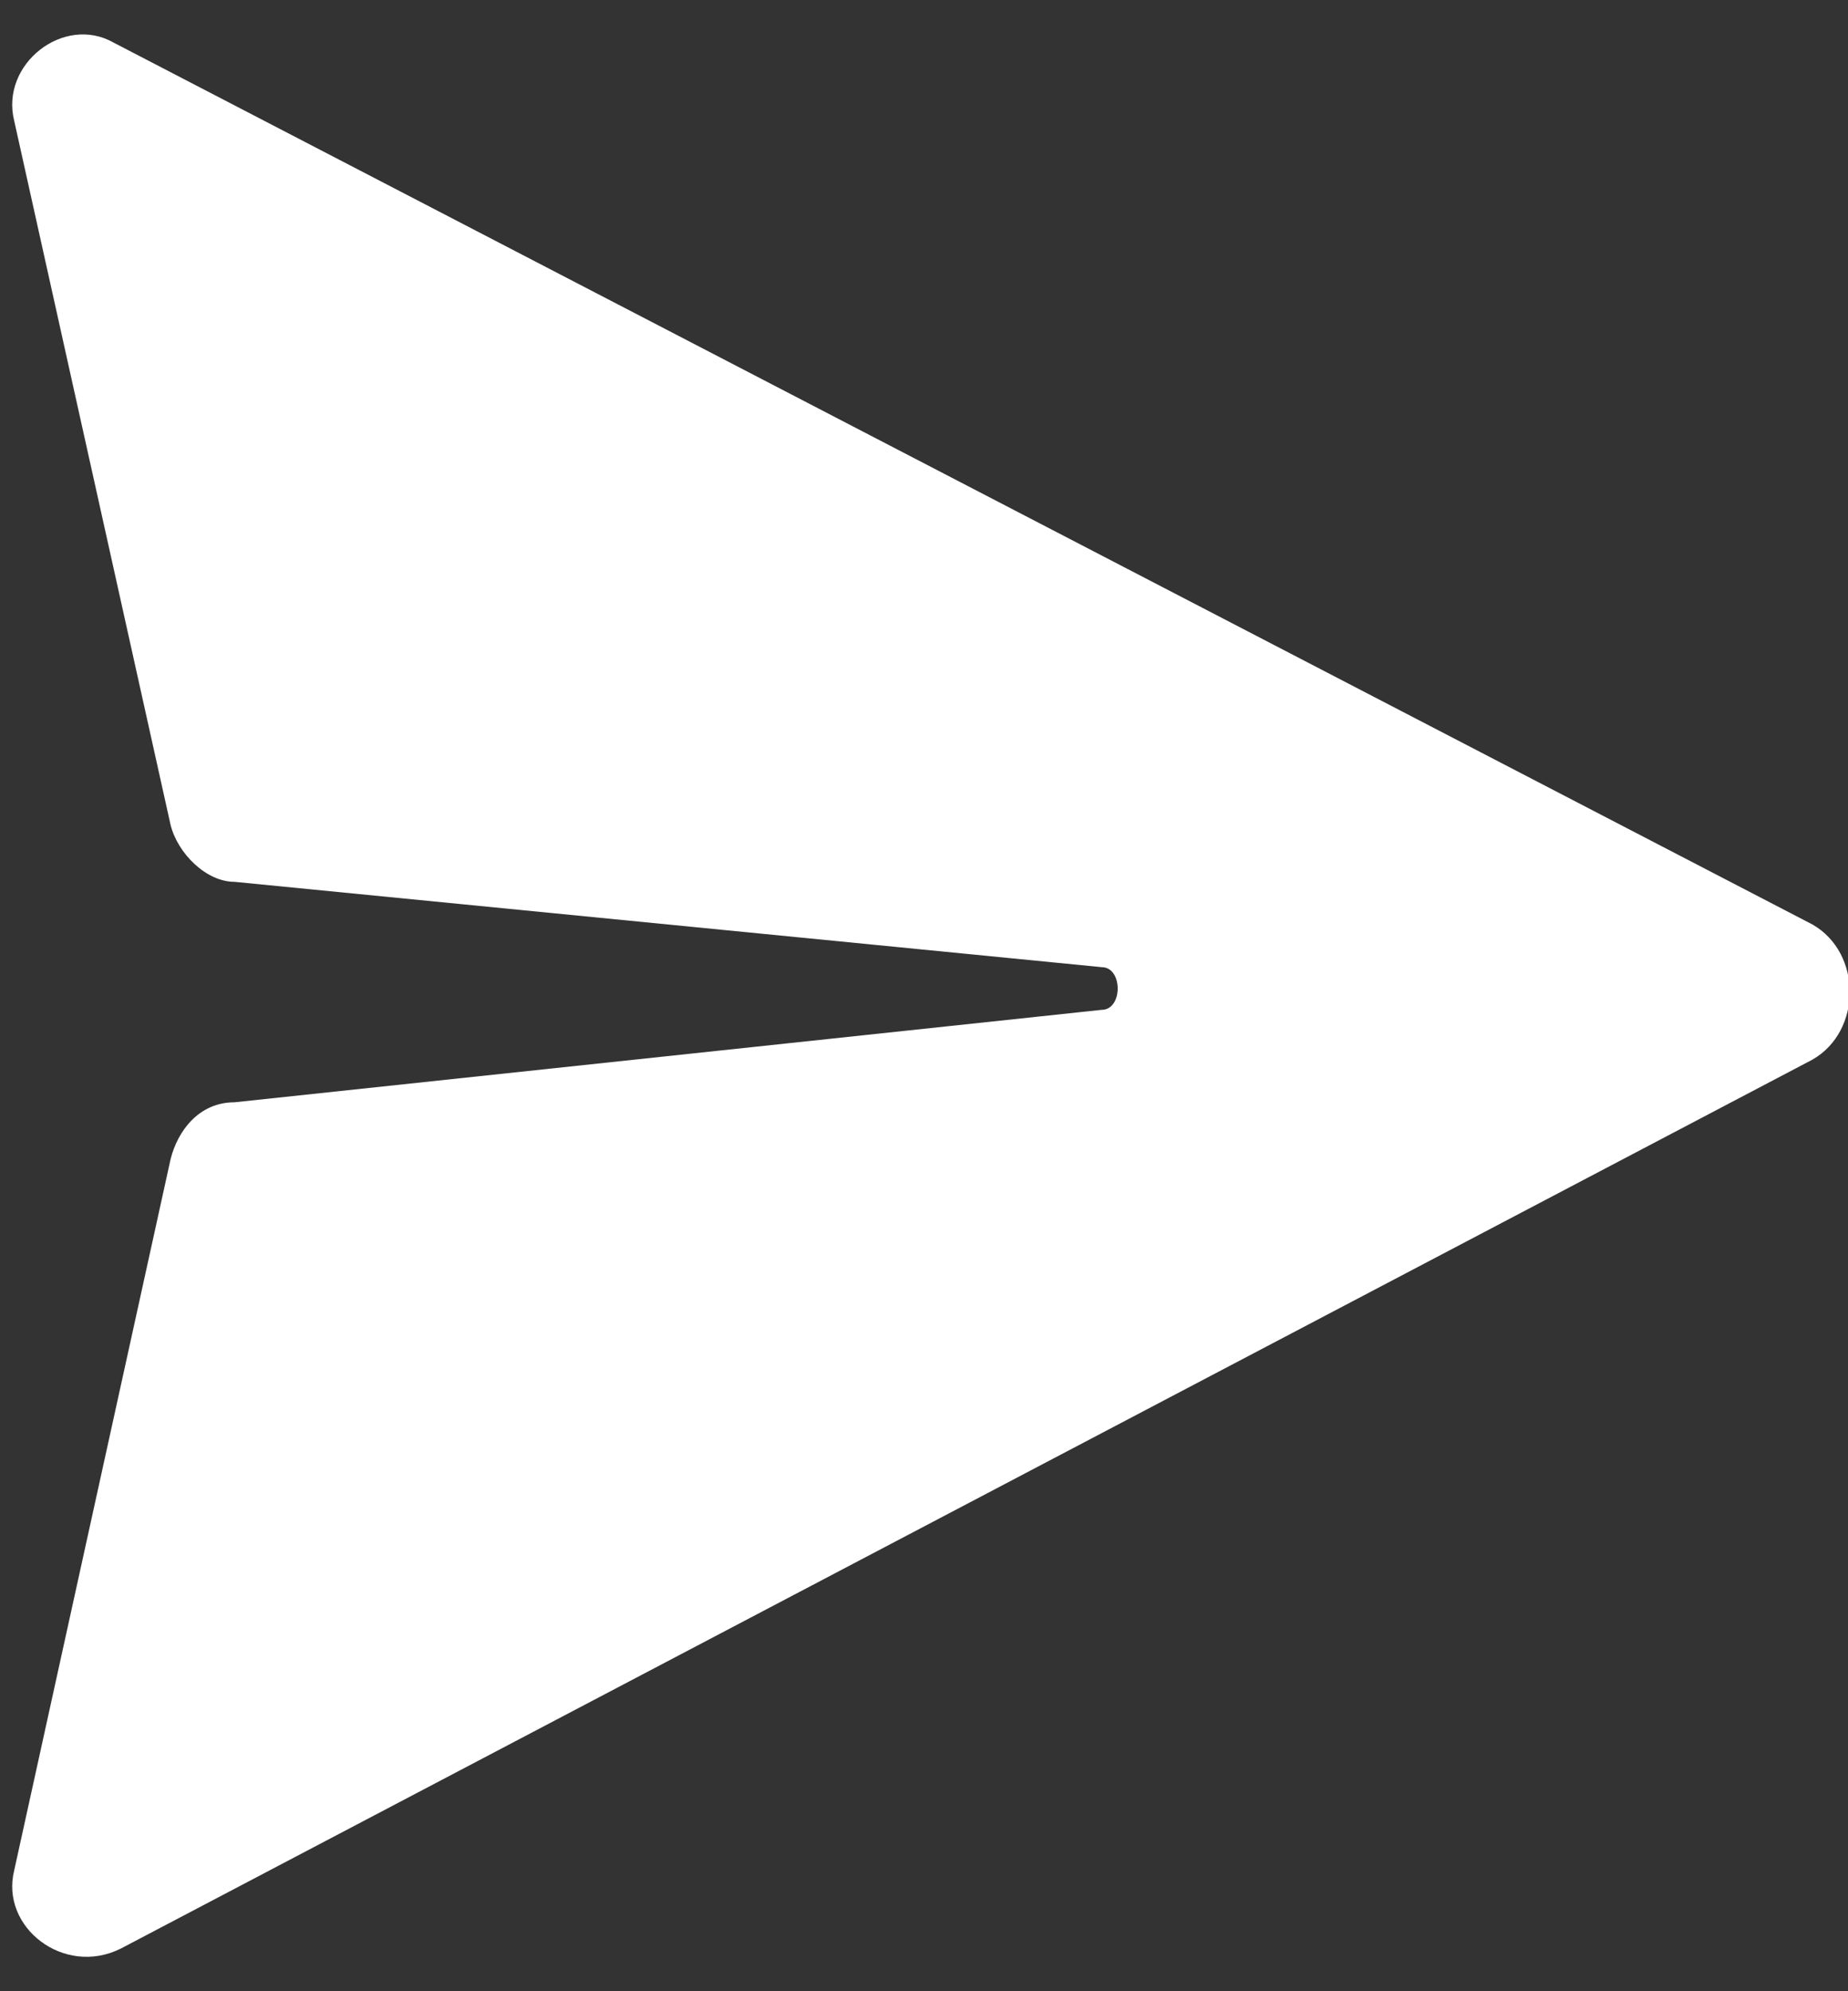 <?xml version="1.0" encoding="utf-8"?>
<!-- Generator: Adobe Illustrator 19.2.1, SVG Export Plug-In . SVG Version: 6.00 Build 0)  -->
<svg version="1.1" id="Capa_1" xmlns="http://www.w3.org/2000/svg" xmlns:xlink="http://www.w3.org/1999/xlink" x="0px" y="0px"
	 viewBox="0 0 26 28" style="enable-background:new 0 0 26 28;" xml:space="preserve">
<rect x="0" y="0" width="26" height="28" fill="#333333" stroke="none"/>
<style type="text/css">
	.st0{fill:#FFFFFF;}
</style>
<title>Shape</title>
<desc>Created with Sketch.</desc>
<g id="Page-1">
	<g id="REDISEÑO" transform="translate(-2652, -1023)">
		<g id="noun_105496_cc" transform="translate(2627, 1004)">
			<path id="Shape" class="st0" d="M25.2,45.3l2.2-10c0.1-0.4,0.4-0.8,0.9-0.8l12.2-1.3c0.3,0,0.3-0.6,0-0.6l-12.2-1.2
				c-0.4,0-0.8-0.4-0.9-0.8l-2.2-9.9c-0.2-0.8,0.7-1.5,1.4-1.1L50.5,32c0.7,0.4,0.7,1.5,0,1.9L26.7,46.4
				C25.9,46.8,25,46.1,25.2,45.3L25.2,45.3z"/>
		</g>
	</g>
</g>
</svg>
